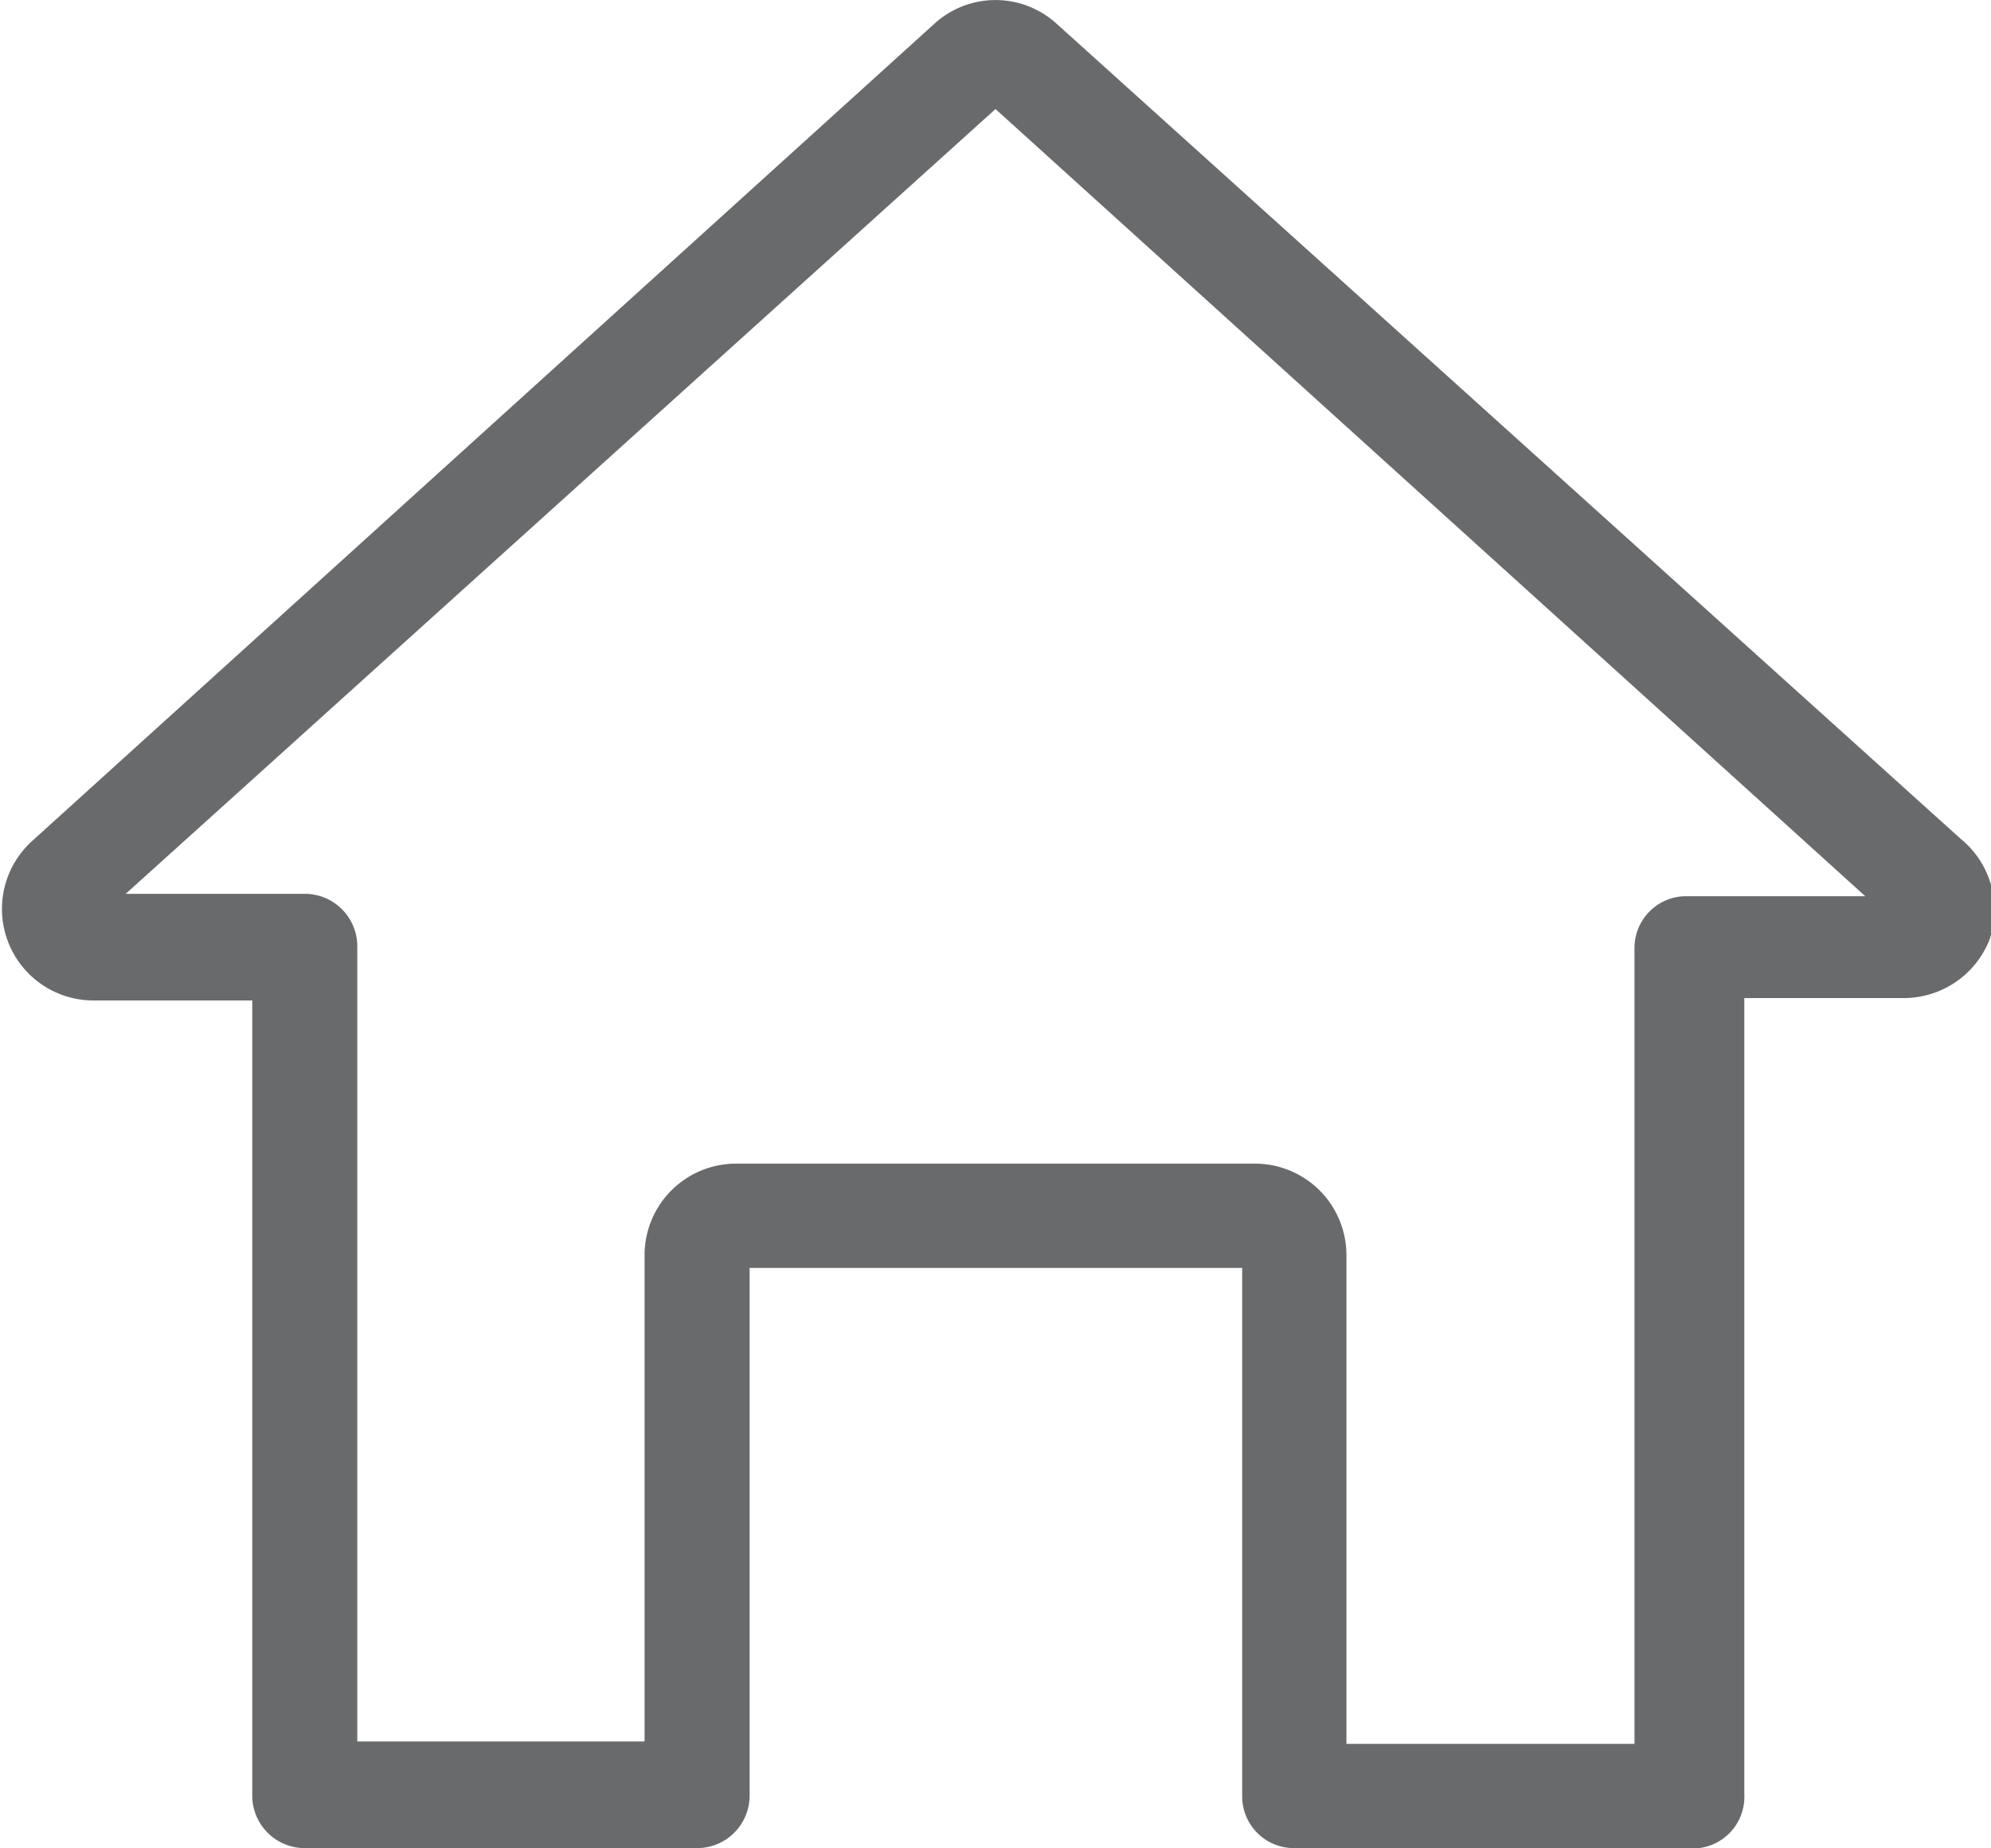 <svg xmlns="http://www.w3.org/2000/svg" viewBox="0 0 25.02 23.22"><defs><style>.cls-1{fill:#696a6c;}</style></defs><g id="Layer_2" data-name="Layer 2"><g id="レイヤー_3" data-name="レイヤー 3"><path class="cls-1" d="M21.19,23.22H16.26a.65.65,0,0,1-.65-.65V15.93H9.42v6.64a.66.66,0,0,1-.66.65H3.83a.66.66,0,0,1-.66-.65v-10h-2a1.15,1.15,0,0,1-.77-2L11.74.3h0a1.14,1.14,0,0,1,1.54,0L24.64,10.54A1.15,1.15,0,0,1,25,11.81a1.16,1.16,0,0,1-1.08.73h-2v10A.65.65,0,0,1,21.19,23.22Zm-4.27-1.31h3.62v-10a.65.65,0,0,1,.65-.65h2.25L12.51,1.37,1.58,11.23H3.83a.66.66,0,0,1,.66.65v10H8.1V15.77a1.15,1.15,0,0,1,1.15-1.15h6.52a1.15,1.15,0,0,1,1.15,1.15ZM12.63.75ZM12.17.24Z"/></g></g></svg>